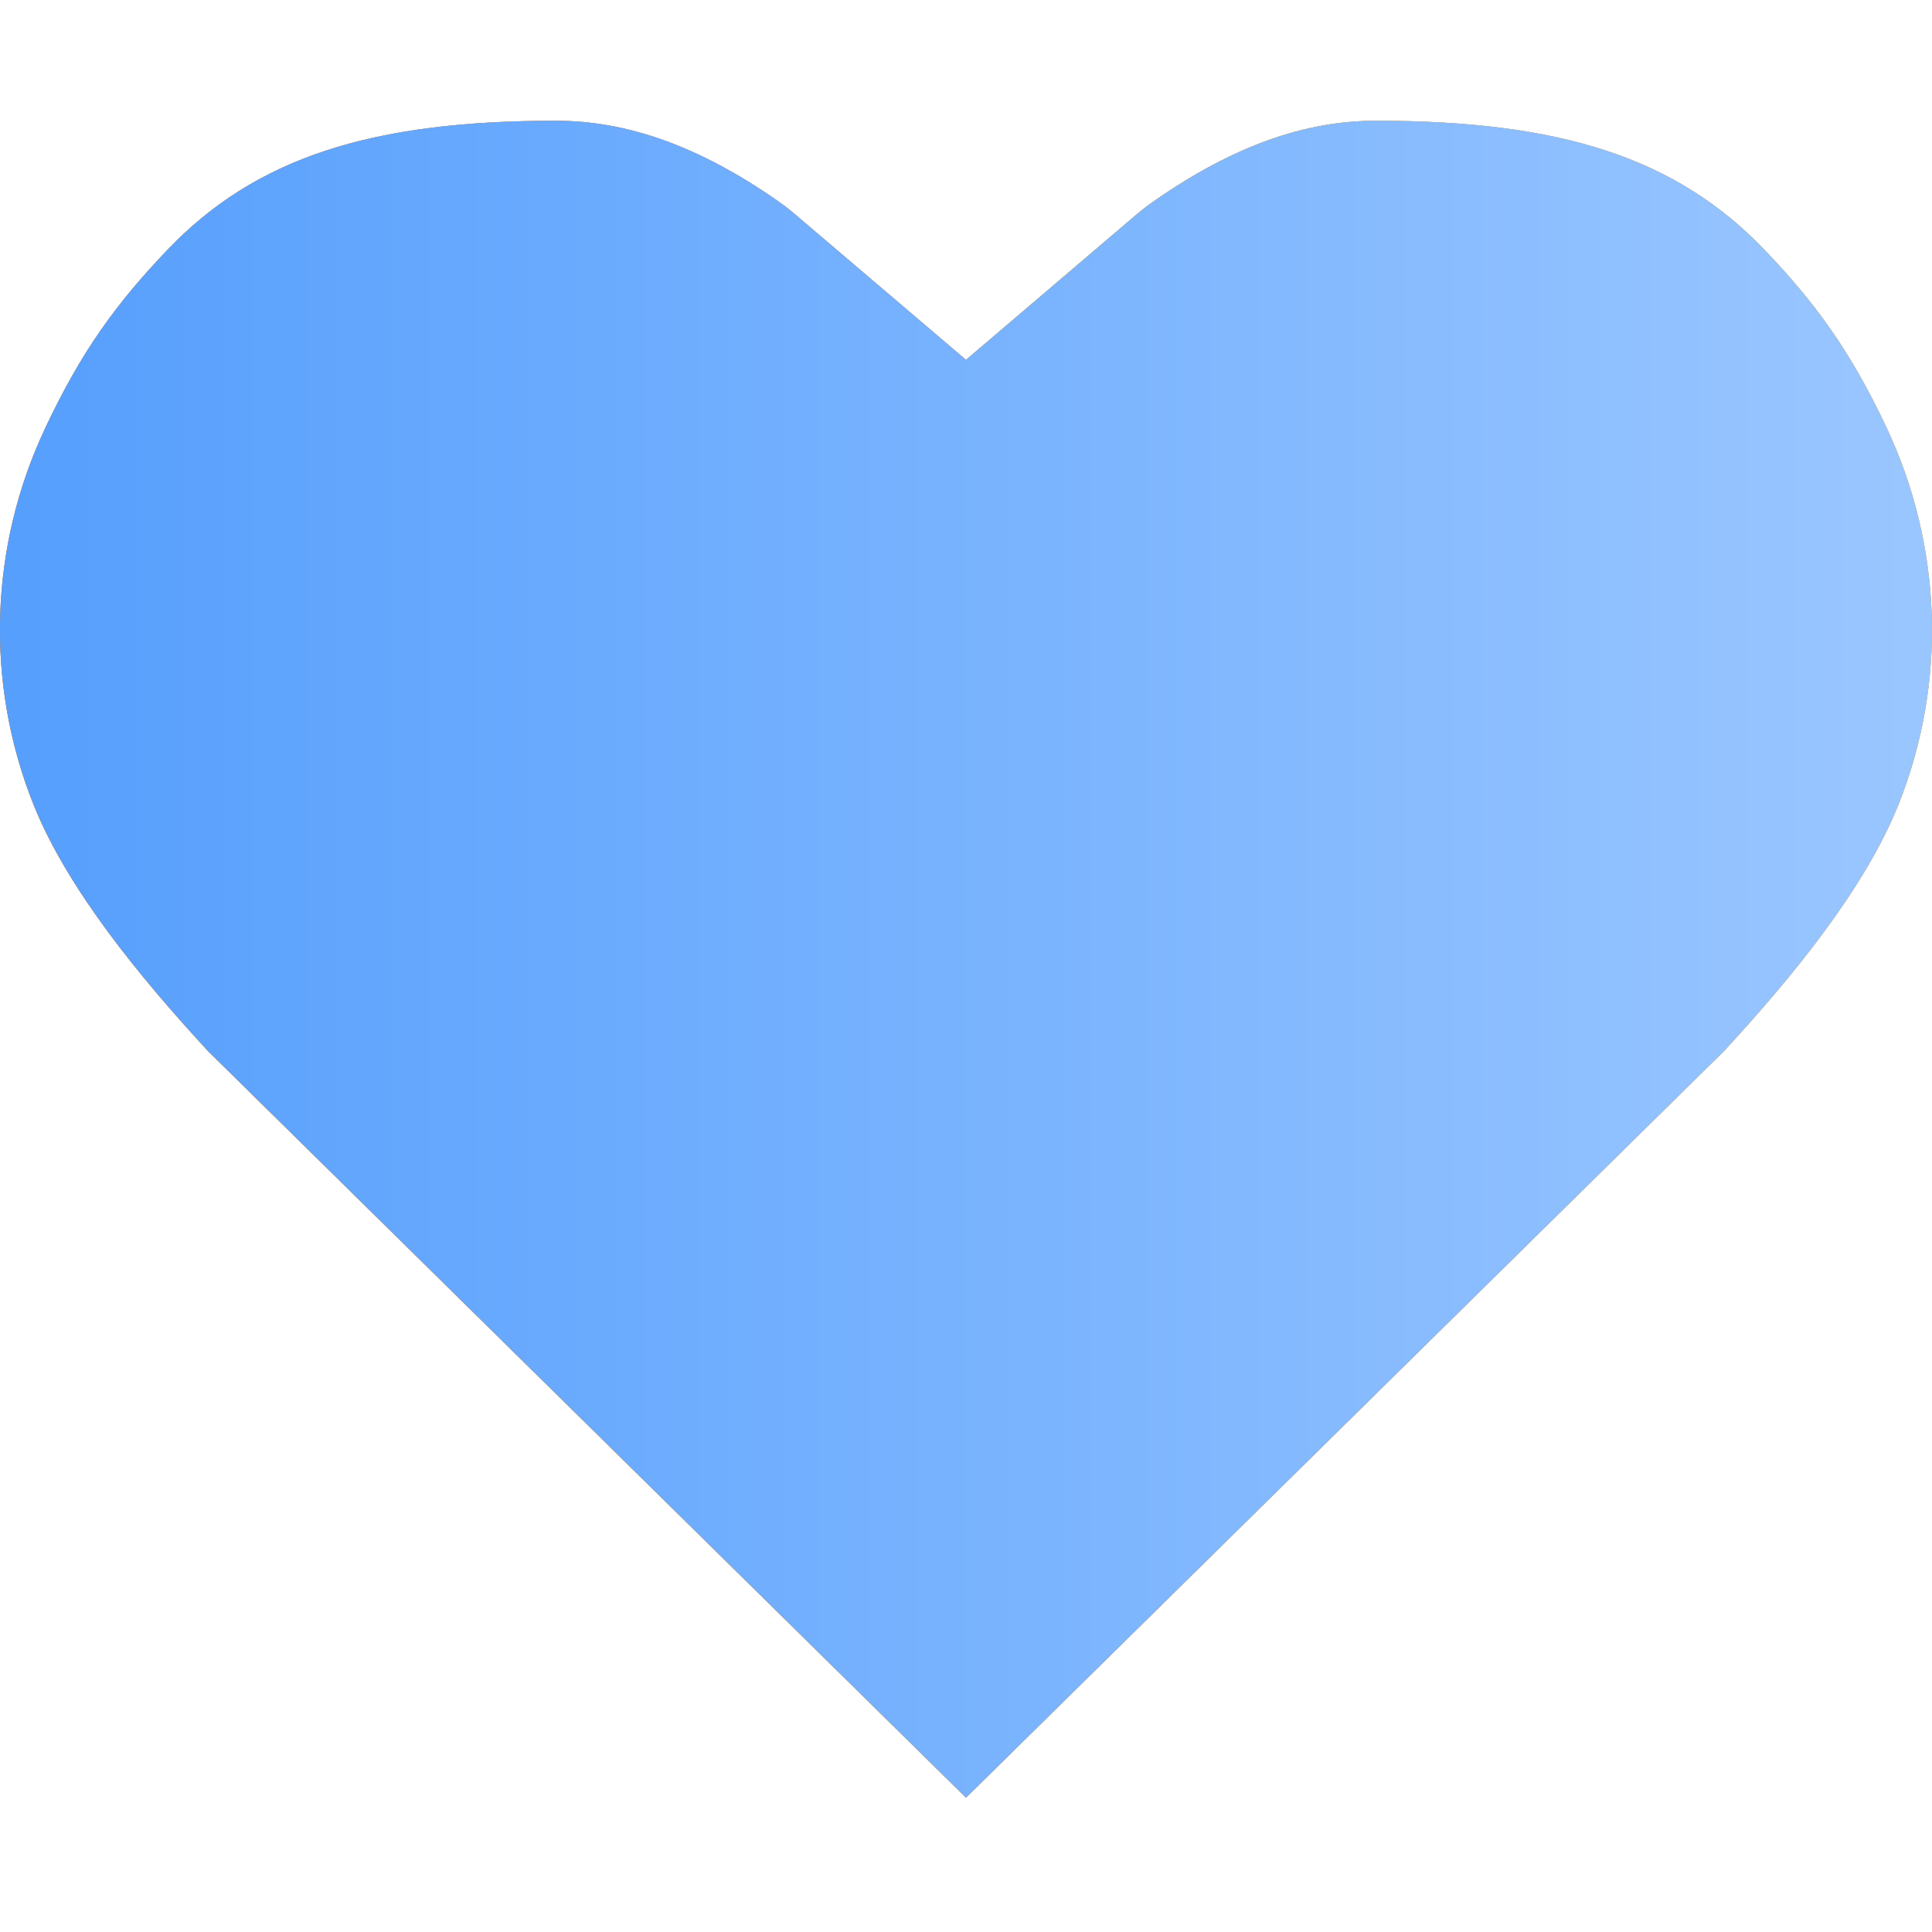 <?xml version="1.0" encoding="UTF-8"?>
<svg width="8px" height="8px" viewBox="0 0 8 8" version="1.1" xmlns="http://www.w3.org/2000/svg" xmlns:xlink="http://www.w3.org/1999/xlink">
    <title>蓝色已点赞</title>
    <defs>
        <linearGradient x1="100%" y1="50%" x2="0%" y2="50%" id="linearGradient-1">
            <stop stop-color="#FFB001" offset="0%"></stop>
            <stop stop-color="#FF7000" offset="100%"></stop>
        </linearGradient>
        <linearGradient x1="1.168%" y1="51.146%" x2="98.832%" y2="51.146%" id="linearGradient-2">
            <stop stop-color="#569FFD" offset="0%"></stop>
            <stop stop-color="#9AC6FF" offset="100%"></stop>
        </linearGradient>
        <path d="M5.698,0.5 C5.407,0.5 5.109,0.602 4.778,0.833 C4.75,0.852 4.724,0.873 4.698,0.895 L4,1.49 L3.301,0.895 C3.276,0.873 3.249,0.852 3.222,0.833 C2.891,0.602 2.593,0.5 2.302,0.5 C1.541,0.5 1.059,0.651 0.692,1.036 C0.484,1.254 0.339,1.451 0.189,1.769 C-0.044,2.26 -0.063,2.827 0.139,3.332 C0.279,3.681 0.578,4.045 0.861,4.352 L4,7.444 L7.139,4.352 C7.422,4.045 7.721,3.681 7.861,3.332 C8.063,2.827 8.043,2.26 7.811,1.769 C7.661,1.451 7.516,1.254 7.308,1.036 C6.94,0.651 6.459,0.5 5.698,0.5" id="path-3"></path>
    </defs>
    <g id="页面-1" stroke="none" stroke-width="1" fill="none" fill-rule="evenodd">
        <g id="画板" transform="translate(-645, -220)">
            <g id="路径" transform="translate(645, 220)">
                <use fill="#999999" xlink:href="#path-3"></use>
                <use fill="url(#linearGradient-1)" xlink:href="#path-3"></use>
                <use fill="url(#linearGradient-2)" xlink:href="#path-3"></use>
            </g>
        </g>
    </g>
</svg>